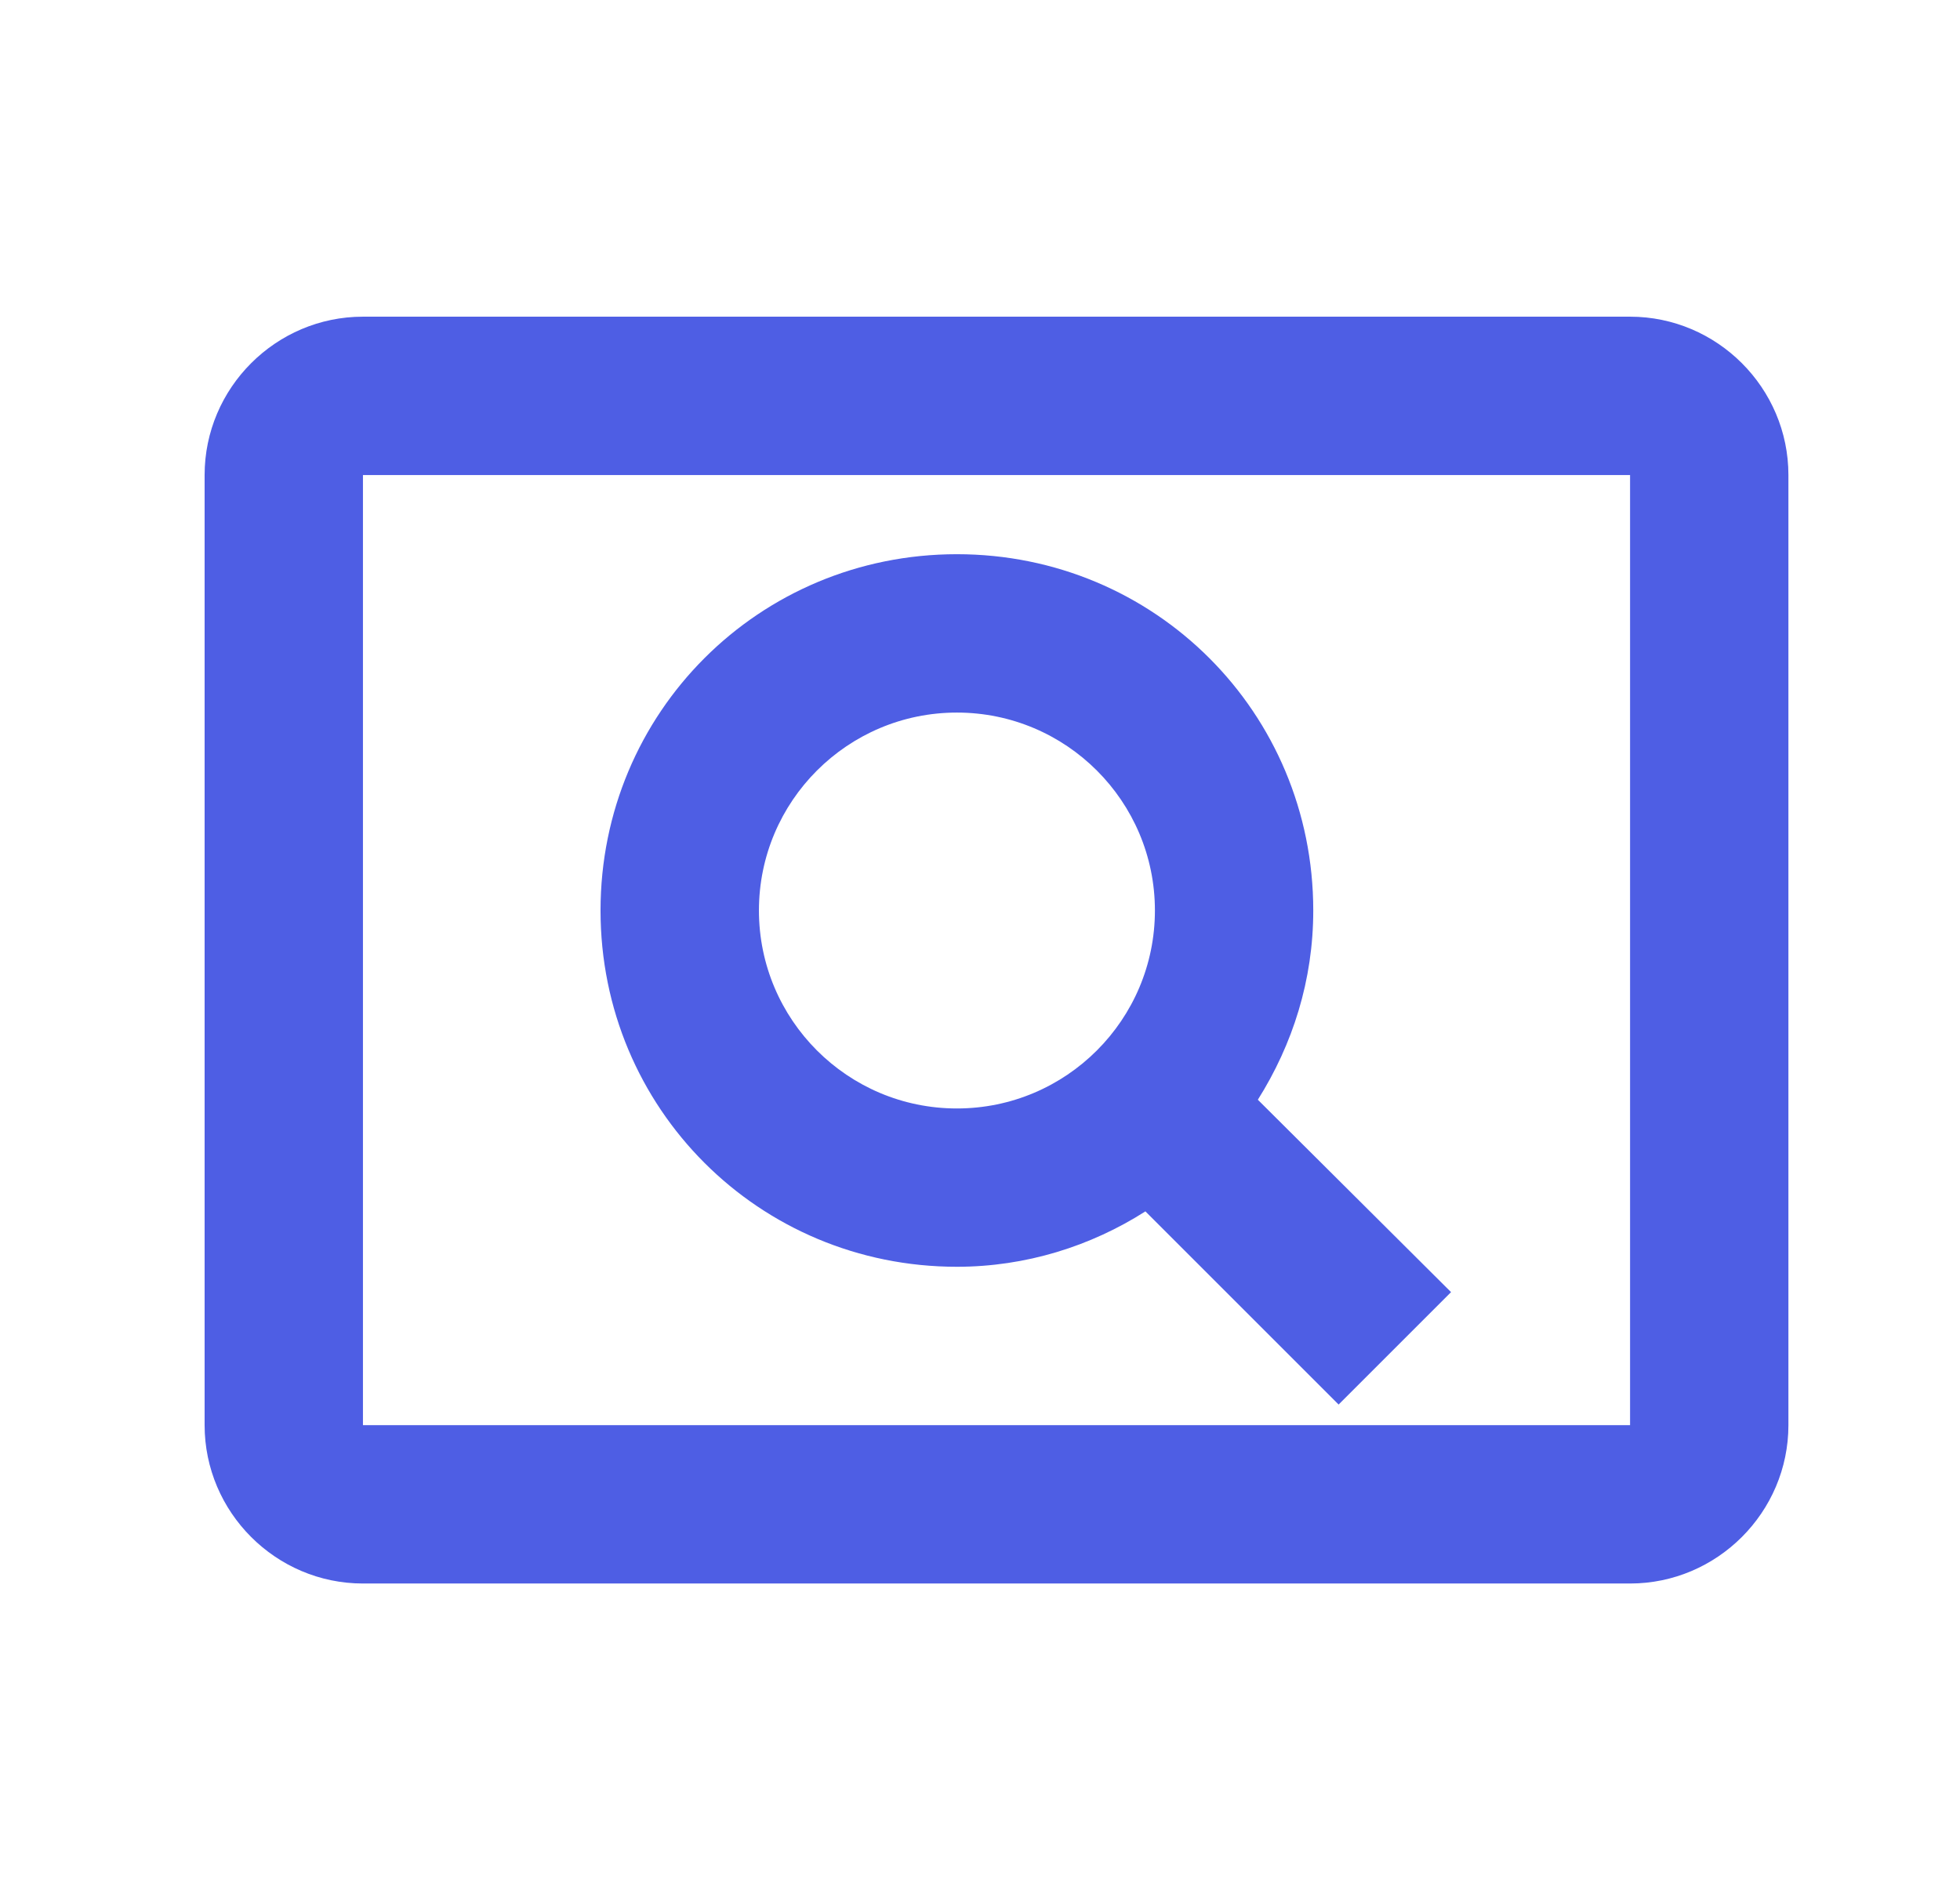 <svg width="33" height="32" viewBox="0 0 33 32" fill="none" xmlns="http://www.w3.org/2000/svg">
<g id="card-search-outline">
<path id="Vector" d="M16.111 21.333C17.271 21.333 18.365 20.987 19.285 20.4L22.538 23.653L24.431 21.76L21.178 18.52C21.765 17.587 22.111 16.507 22.111 15.333C22.111 12 19.445 9.333 16.111 9.333C12.778 9.333 10.111 12 10.111 15.333C10.111 18.667 12.778 21.333 16.111 21.333ZM16.111 12C17.951 12 19.445 13.493 19.445 15.333C19.445 17.173 17.951 18.667 16.111 18.667C14.271 18.667 12.778 17.173 12.778 15.333C12.778 13.493 14.271 12 16.111 12ZM27.445 5.333H6.111C4.645 5.333 3.445 6.533 3.445 8V24C3.445 25.467 4.645 26.667 6.111 26.667H27.445C28.911 26.667 30.111 25.467 30.111 24V8C30.111 6.533 28.911 5.333 27.445 5.333ZM27.445 24H6.111V8H27.445V24Z" fill="#4E5EE4"/>
</g>
</svg>
